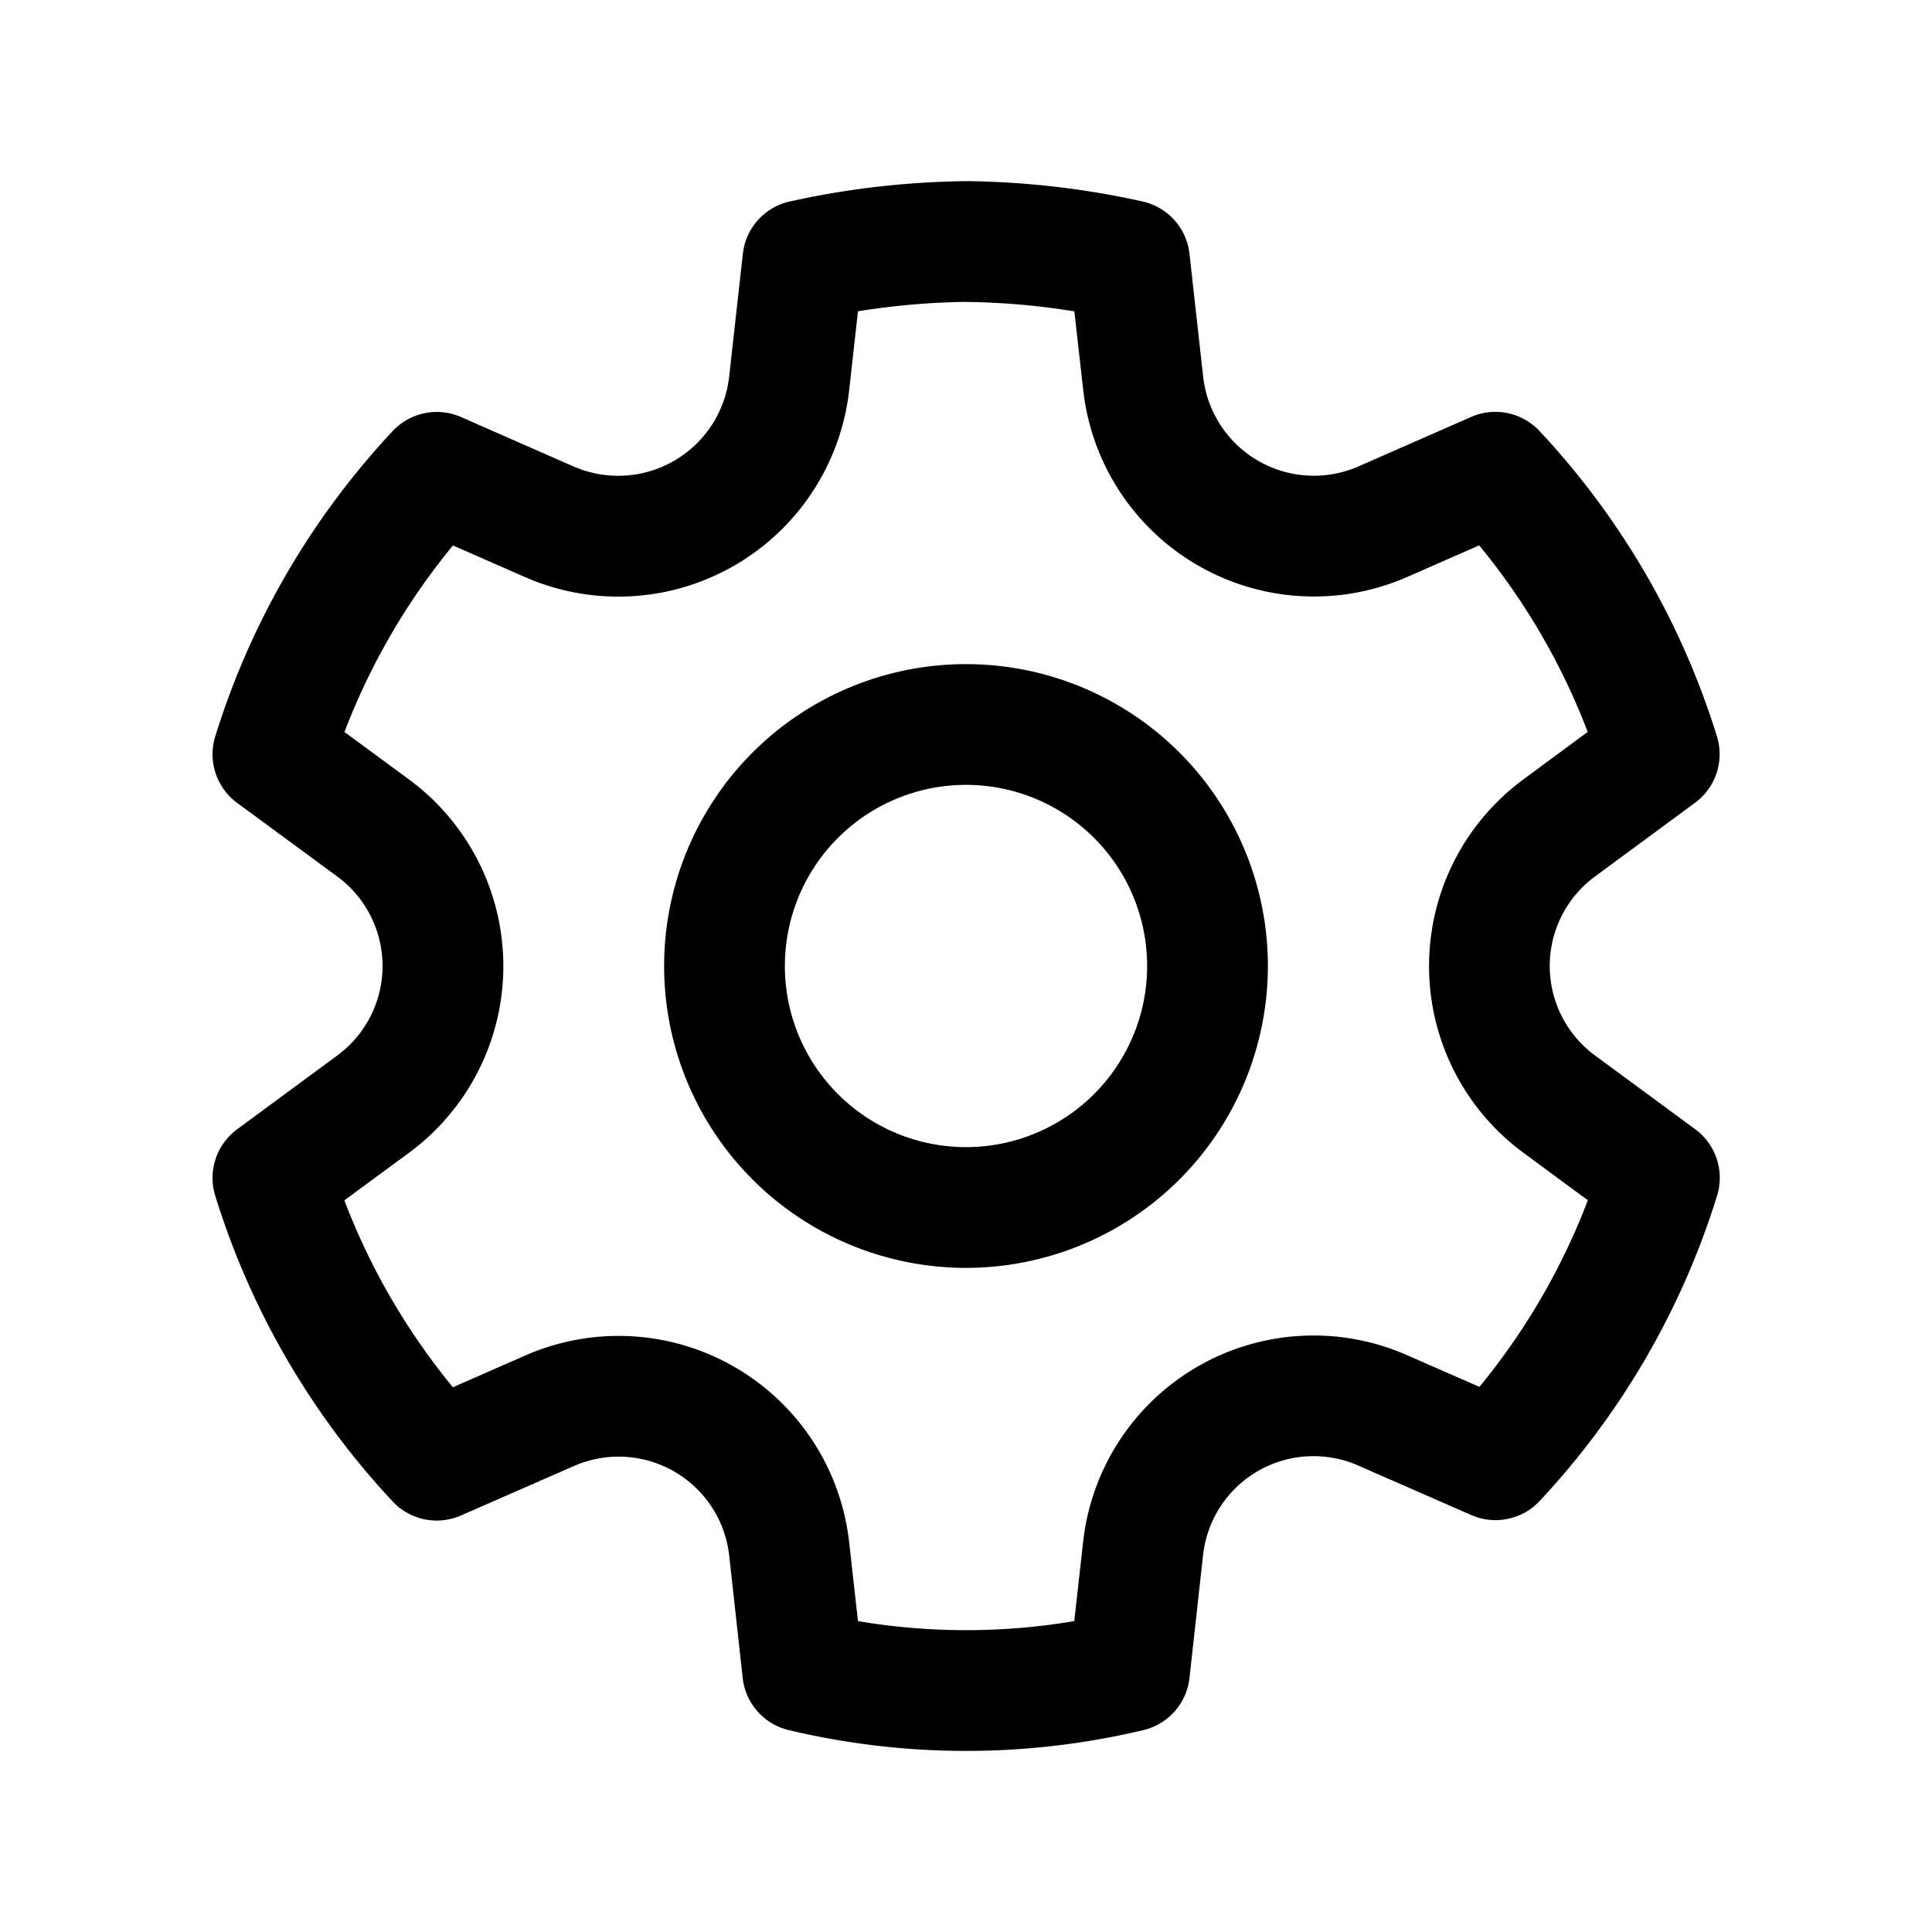 <svg viewBox="0 0 24 24" xmlns="http://www.w3.org/2000/svg"><title>ic_fluent_settings_24_regular</title><path d="M12.012 2.25c.734.009 1.466.093 2.182.253a.75.75 0 01.582.649l.17 1.527a1.384 1.384 0 001.927 1.116l1.401-.615a.75.75 0 01.85.174 9.793 9.793 0 012.204 3.792.75.75 0 01-.271.826l-1.242.915a1.38 1.38 0 00.001 2.226l1.243.915a.75.75 0 01.271.826 9.798 9.798 0 01-2.204 3.792.75.75 0 01-.848.175l-1.407-.616a1.38 1.38 0 00-1.926 1.113l-.169 1.526a.75.75 0 01-.572.648 9.518 9.518 0 01-4.406 0 .75.75 0 01-.572-.648l-.168-1.524a1.382 1.382 0 00-1.925-1.11l-1.407.616a.75.75 0 01-.849-.175 9.798 9.798 0 01-2.203-3.796.75.75 0 01.271-.826l1.243-.916a1.38 1.38 0 000-2.226l-1.243-.914a.75.75 0 01-.271-.826 9.793 9.793 0 012.204-3.792.75.75 0 01.85-.174l1.4.615a1.387 1.387 0 001.93-1.118l.17-1.526a.75.75 0 01.583-.649c.717-.16 1.45-.244 2.201-.253zm0 1.5a9.136 9.136 0 00-1.354.117l-.109.977A2.886 2.886 0 016.525 7.17l-.898-.394a8.293 8.293 0 00-1.348 2.317l.798.587a2.88 2.88 0 010 4.643l-.799.588c.32.842.776 1.626 1.348 2.322l.905-.397a2.882 2.882 0 014.017 2.318l.11.984c.889.15 1.798.15 2.687 0l.11-.984a2.88 2.88 0 014.018-2.322l.905.396a8.298 8.298 0 001.347-2.318l-.798-.588a2.88 2.88 0 010-4.642l.796-.588a8.293 8.293 0 00-1.348-2.317l-.896.393a2.884 2.884 0 01-4.023-2.324l-.11-.976a8.99 8.99 0 00-1.333-.117zM12 8.25a3.75 3.75 0 110 7.5 3.75 3.75 0 010-7.5zm0 1.5a2.25 2.25 0 100 4.5 2.25 2.25 0 000-4.5z" fill="currentColor" fill-rule="nonzero"/></svg>